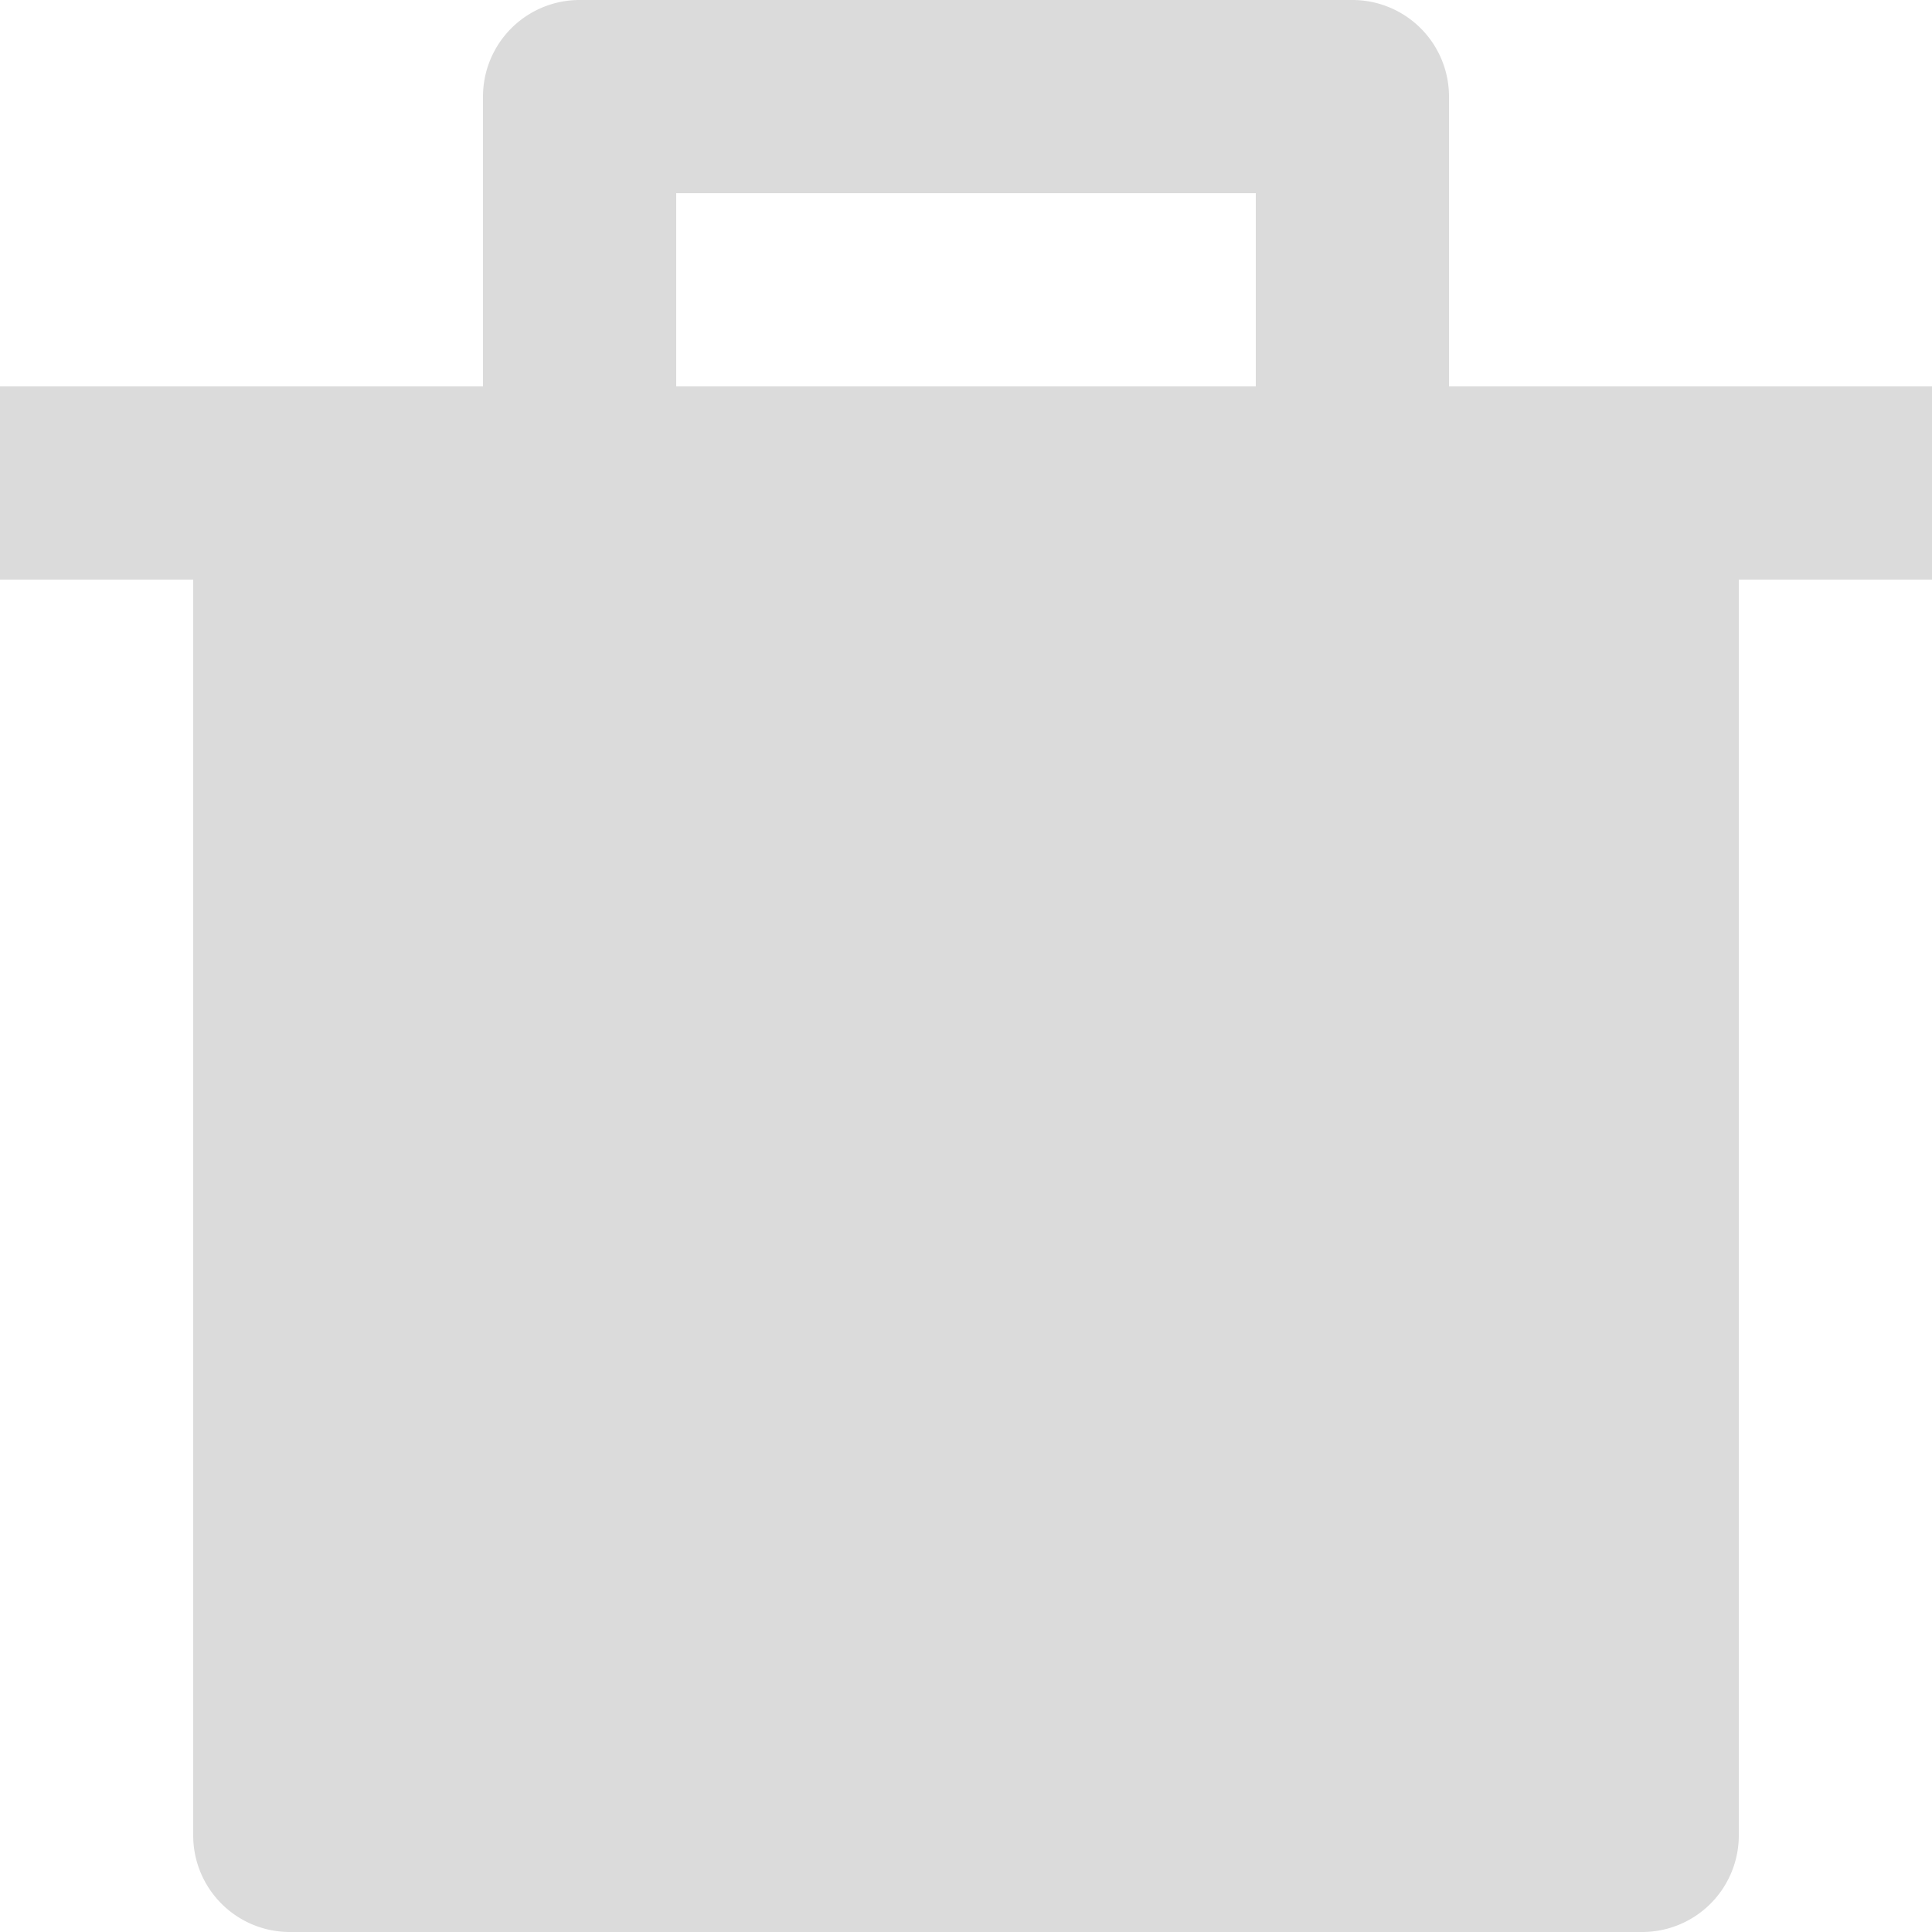 <svg xmlns="http://www.w3.org/2000/svg" width="20" height="20" viewBox="0 0 20 20">
  <path id="Path_60484" data-name="Path 60484" d="M7,6V3A1,1,0,0,1,8,2h8a1,1,0,0,1,1,1V6h5V8H20V21a1,1,0,0,1-1,1H5a1,1,0,0,1-1-1V8H2V6ZM9,4V6h6V4Z" transform="translate(-2 -2)" fill="#dbdbdb"/>
</svg>
